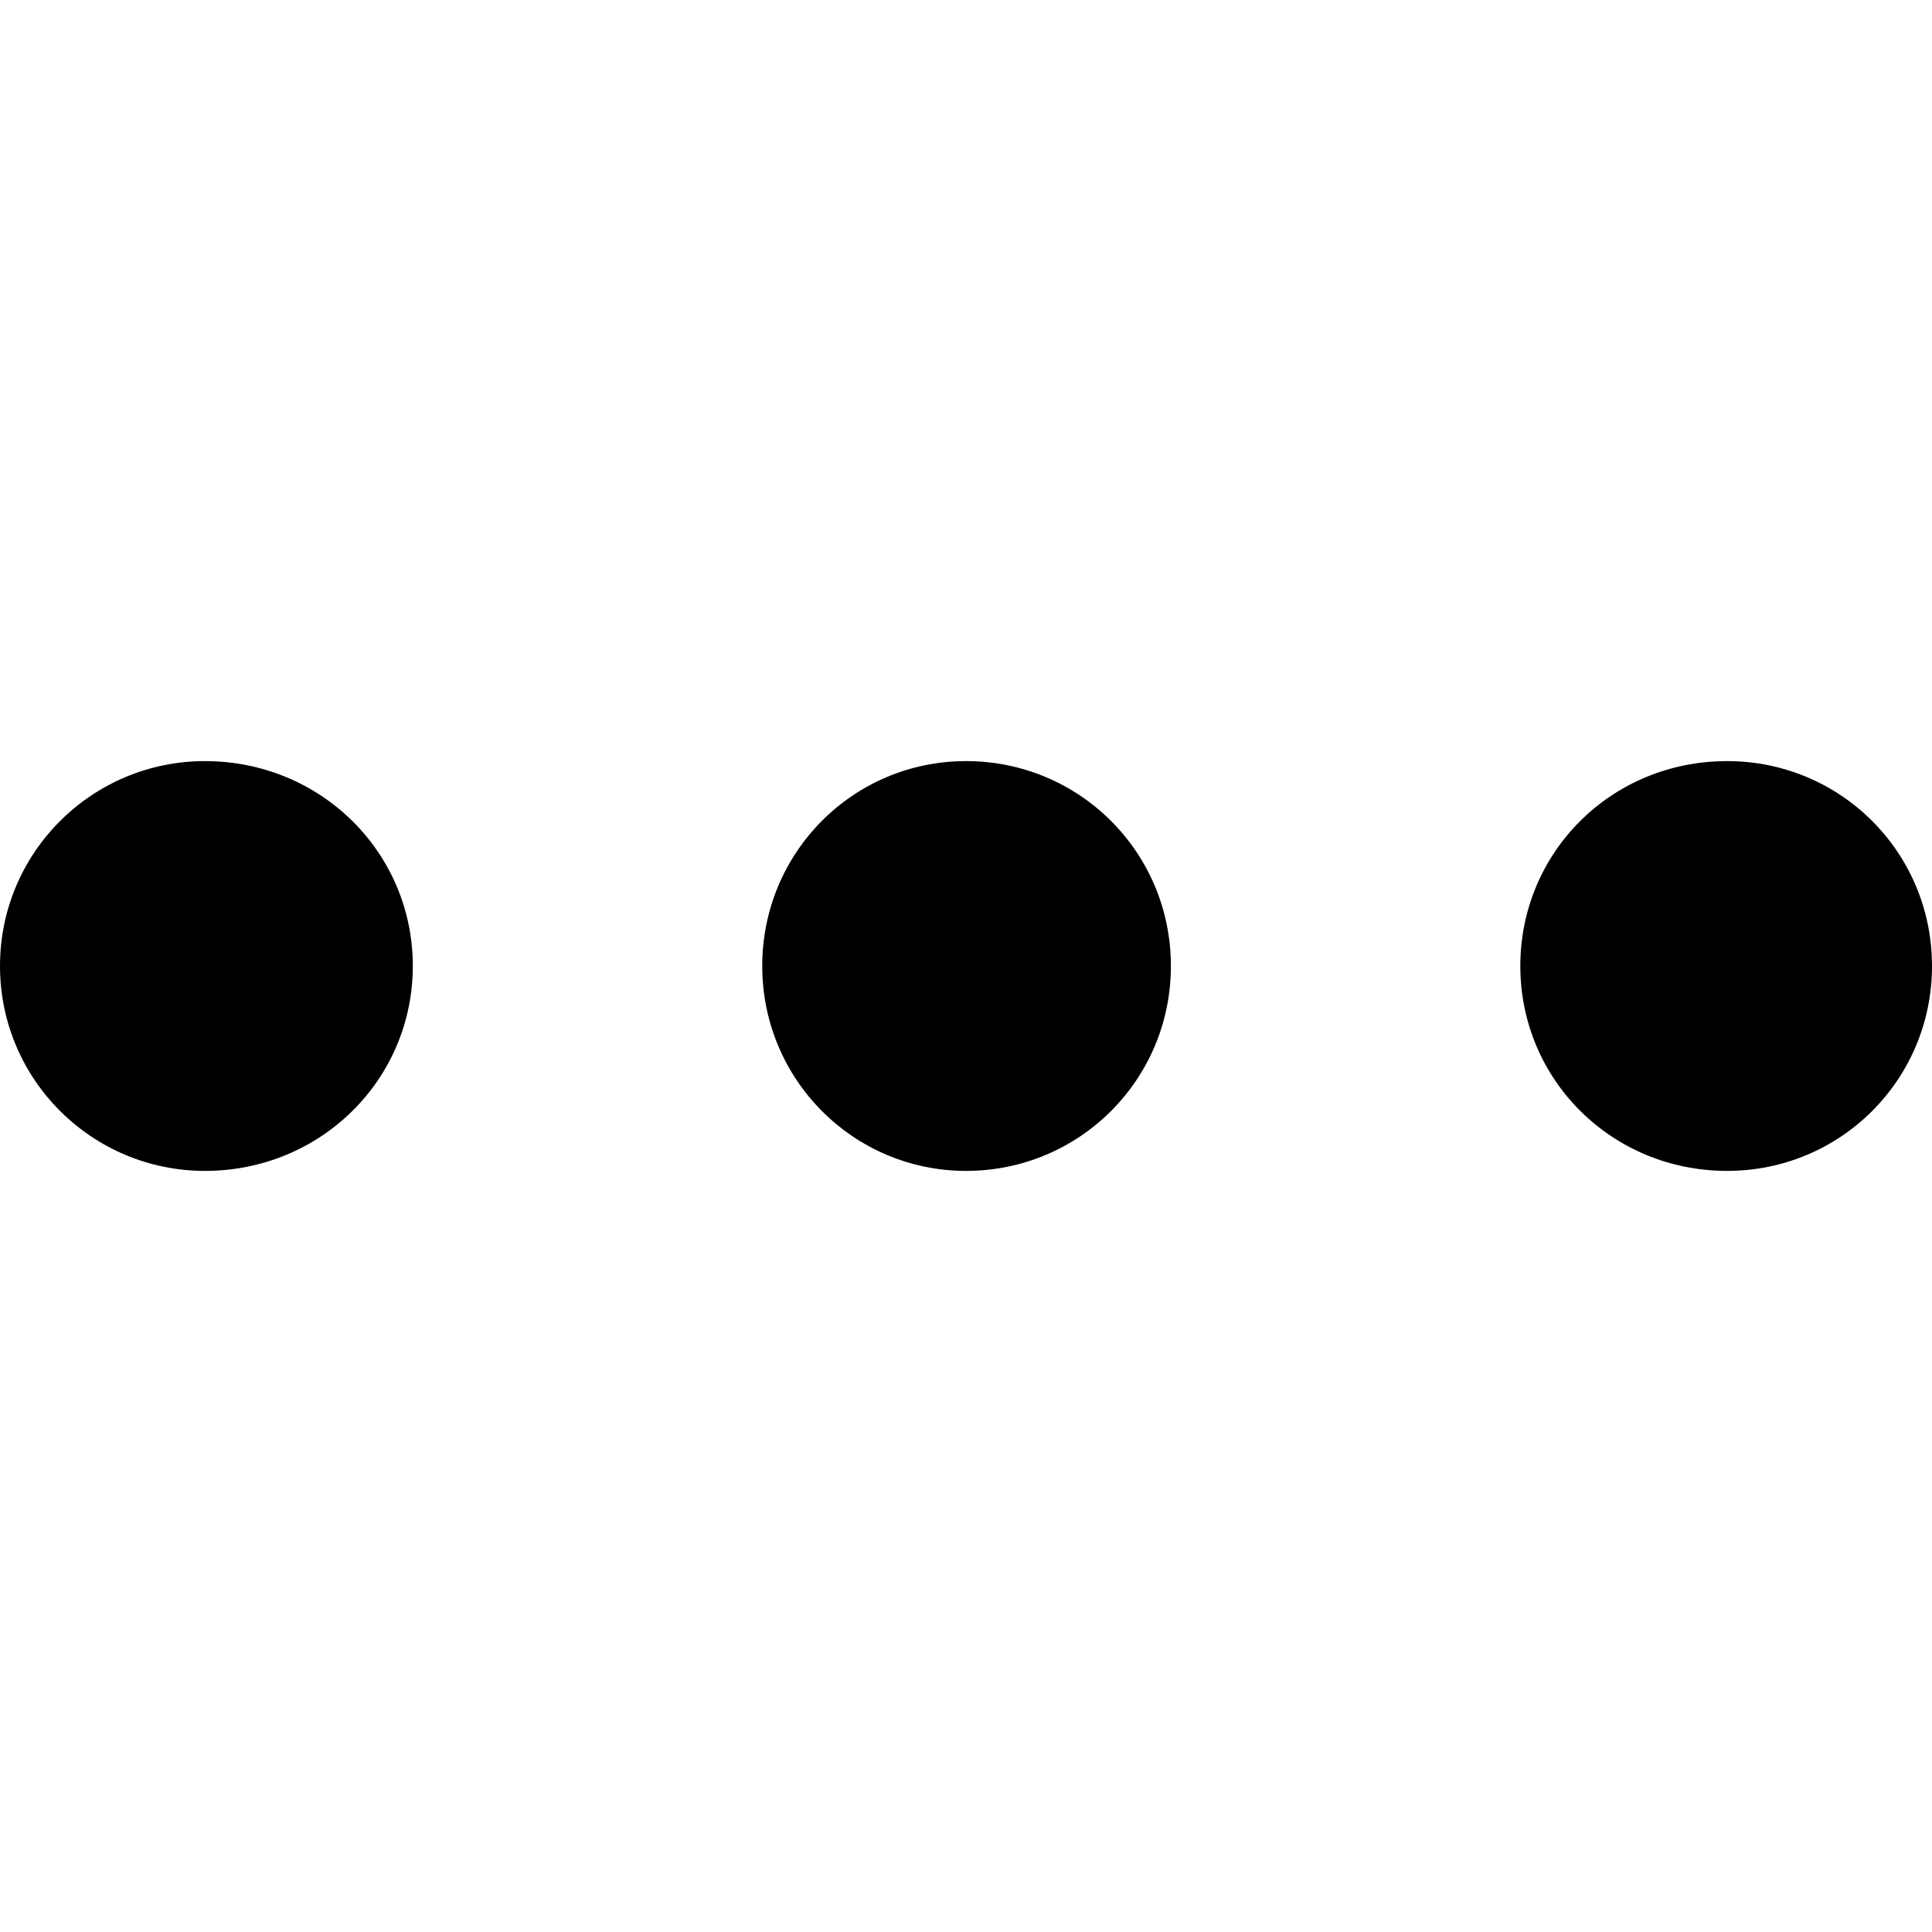 <?xml version="1.0" ?><!-- Generator: Adobe Illustrator 25.0.0, SVG Export Plug-In . SVG Version: 6.00 Build 0)  --><svg xmlns="http://www.w3.org/2000/svg" xmlns:xlink="http://www.w3.org/1999/xlink" version="1.1" id="Layer_1" x="0px" y="0px" viewBox="0 0 512 512" style="enable-background:new 0 0 512 512;" xml:space="preserve">
<path d="M109.4,256c0-30.1-24.4-54.3-55.1-54.3C24.4,201.7,0,225.9,0,256s24.4,54.3,54.3,54.3C85,310.3,109.4,286.1,109.4,256z   M310.3,256c0-30.1-24.2-54.3-54.3-54.3c-29.9,0-54,24.2-54,54.3s24.2,54.3,54,54.3C286.1,310.3,310.3,286.1,310.3,256z M512,256  c0-30.1-24.2-54.3-54.3-54.3c-30.7,0-54.8,24.2-54.8,54.3s24.2,54.3,54.8,54.3C487.8,310.3,512,286.1,512,256z"/>
</svg>